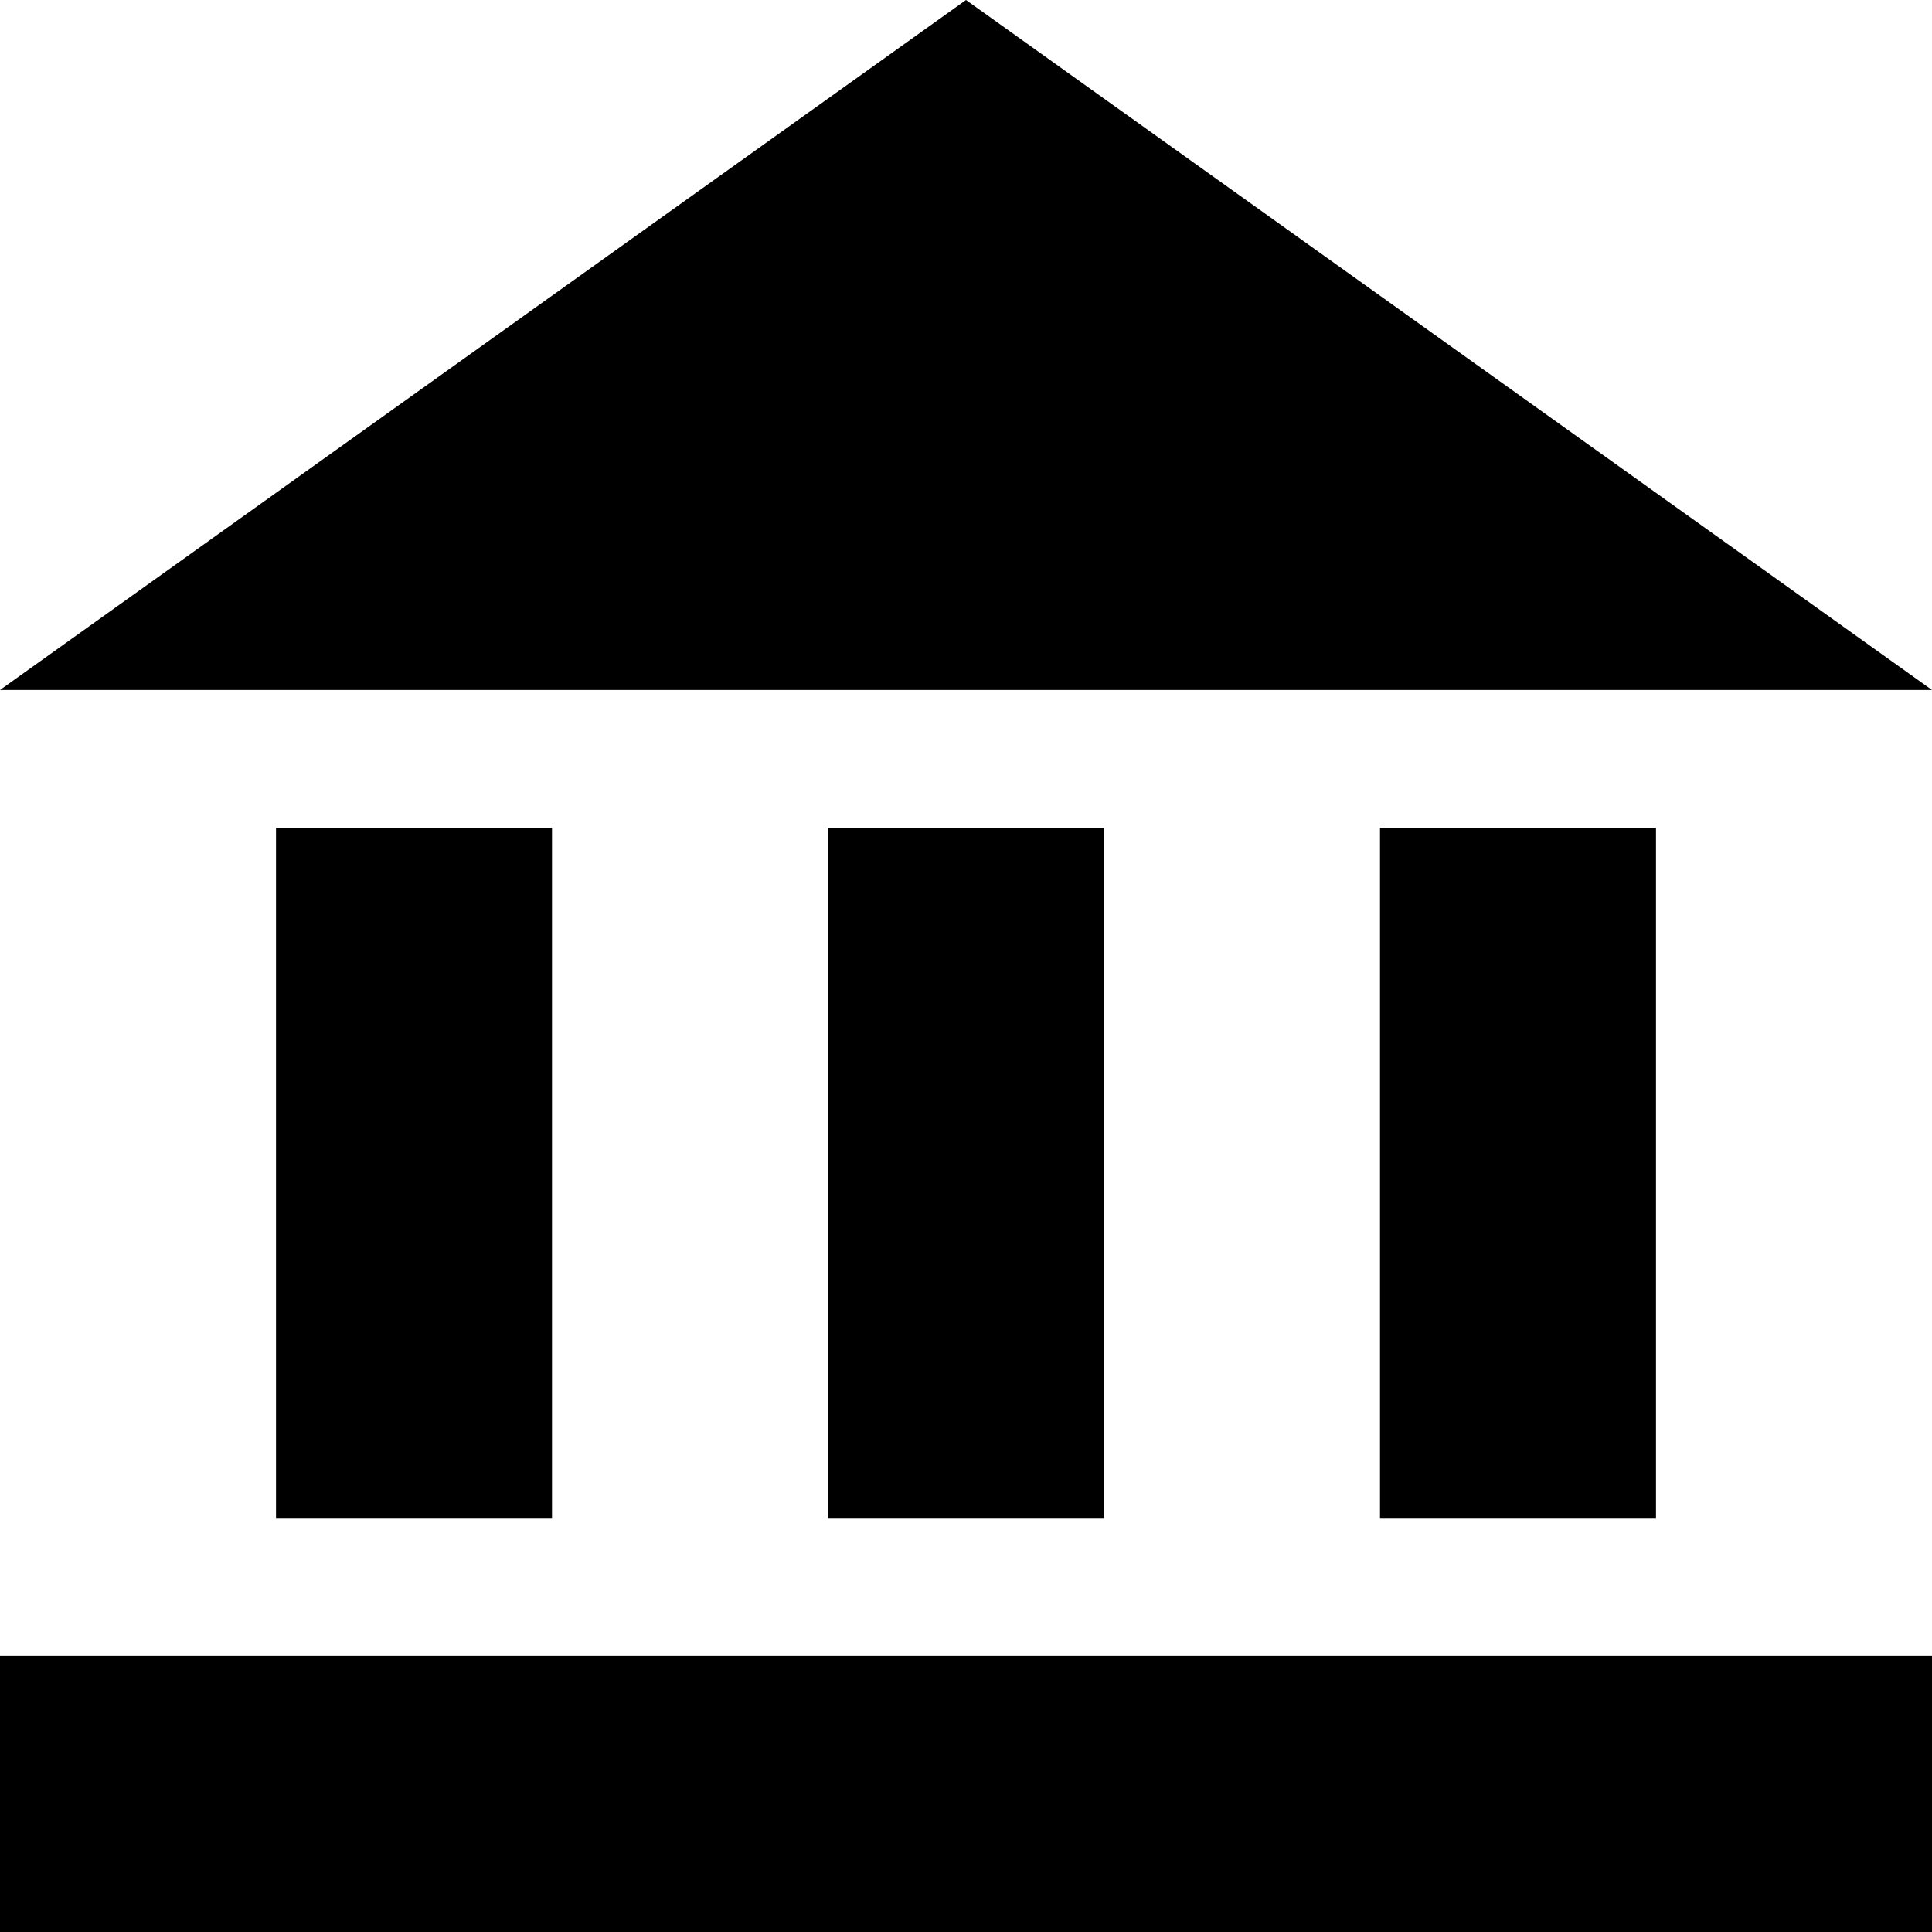 
<svg width="14px" height="14px" viewBox="0 0 14 14" version="1.1" xmlns="http://www.w3.org/2000/svg" xmlns:xlink="http://www.w3.org/1999/xlink">
    <path d="M14,12 L14,14 L0,14 L0,12 L14,12 Z M4,6 L4,11 L2,11 L2,6 L4,6 Z M8,6 L8,11 L6,11 L6,6 L8,6 Z M12,6 L12,11 L10,11 L10,6 L12,6 Z M7,0 L14,5 L0,5 L7,0 Z" id="Combined-Shape"></path>
</svg>